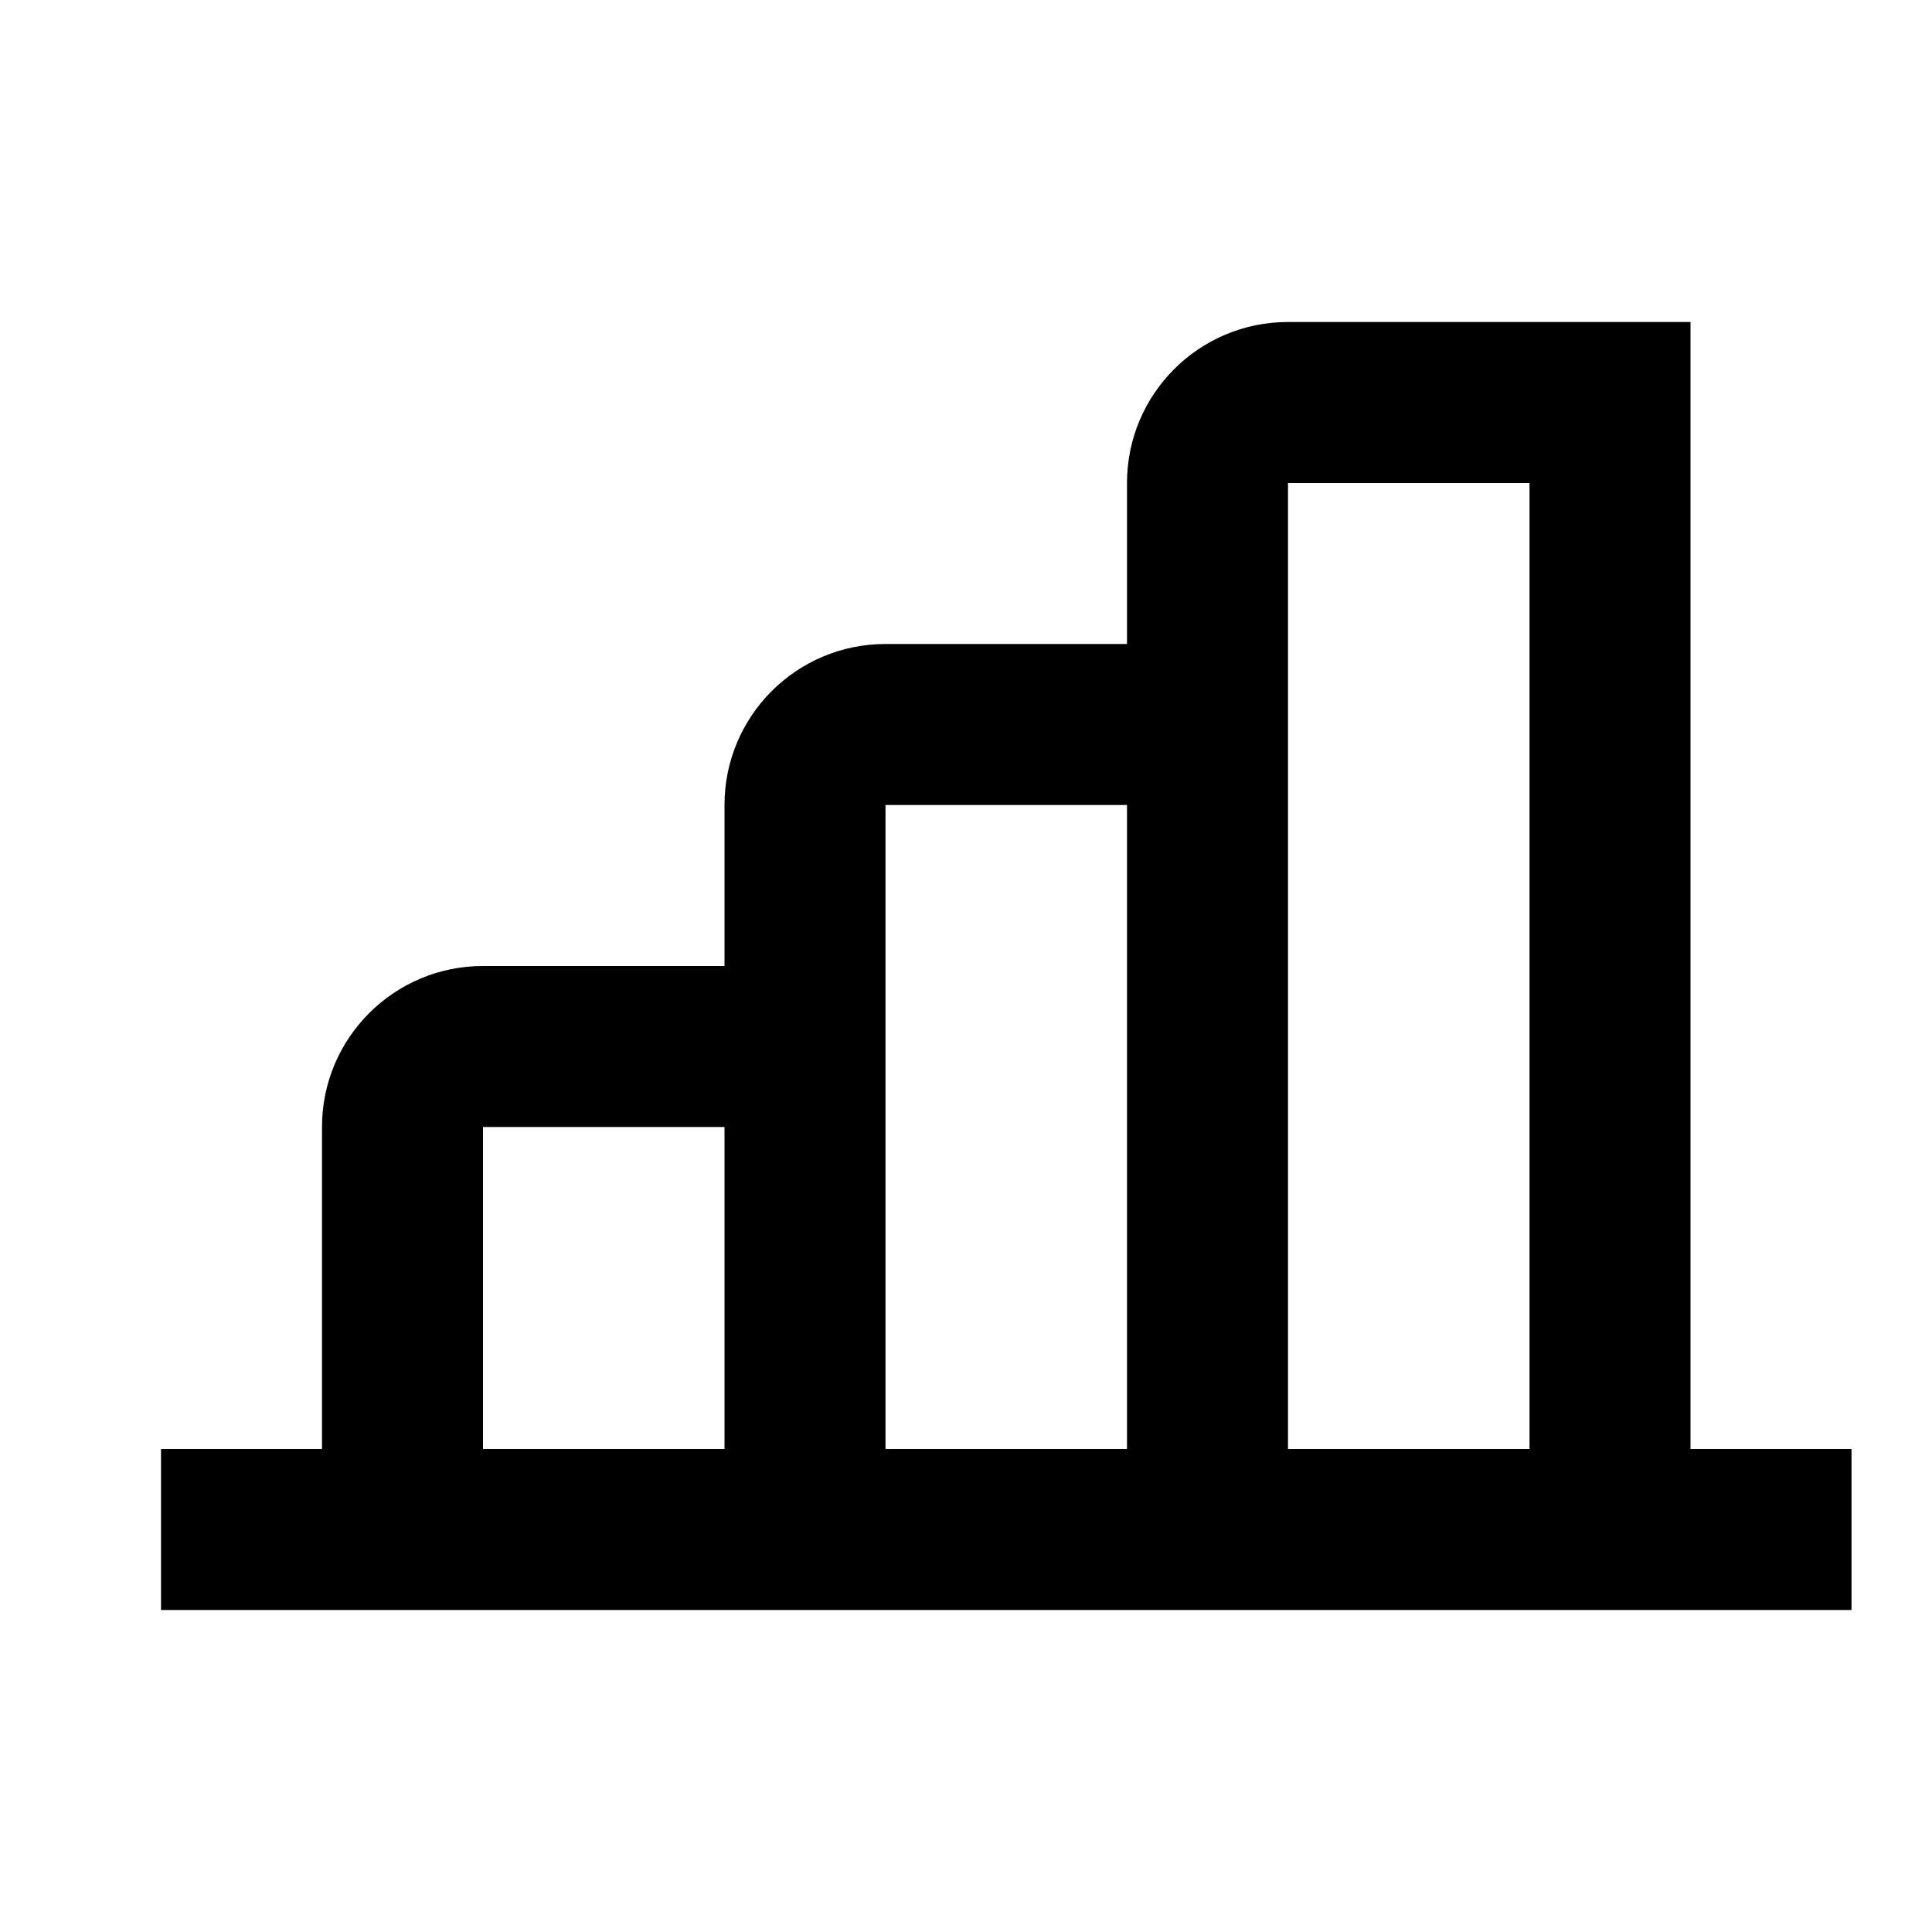 <svg width="24" height="24" viewBox="0 0 24 24" fill="none" xmlns="http://www.w3.org/2000/svg">
<path fill-rule="evenodd" clip-rule="evenodd" d="M14 6C14 4.895 14.895 4 16 4L21 4L21 18H23V20L2 20L2 18H4L4 14C4 12.895 4.895 12 6 12L9 12V10C9 8.895 9.895 8 11 8L14 8L14 6ZM16 18H19L19 6L16 6L16 18ZM14 18L14 10L11 10L11 18L14 18ZM9 18V14H6L6 18H9Z" fill="black"/>
</svg>
